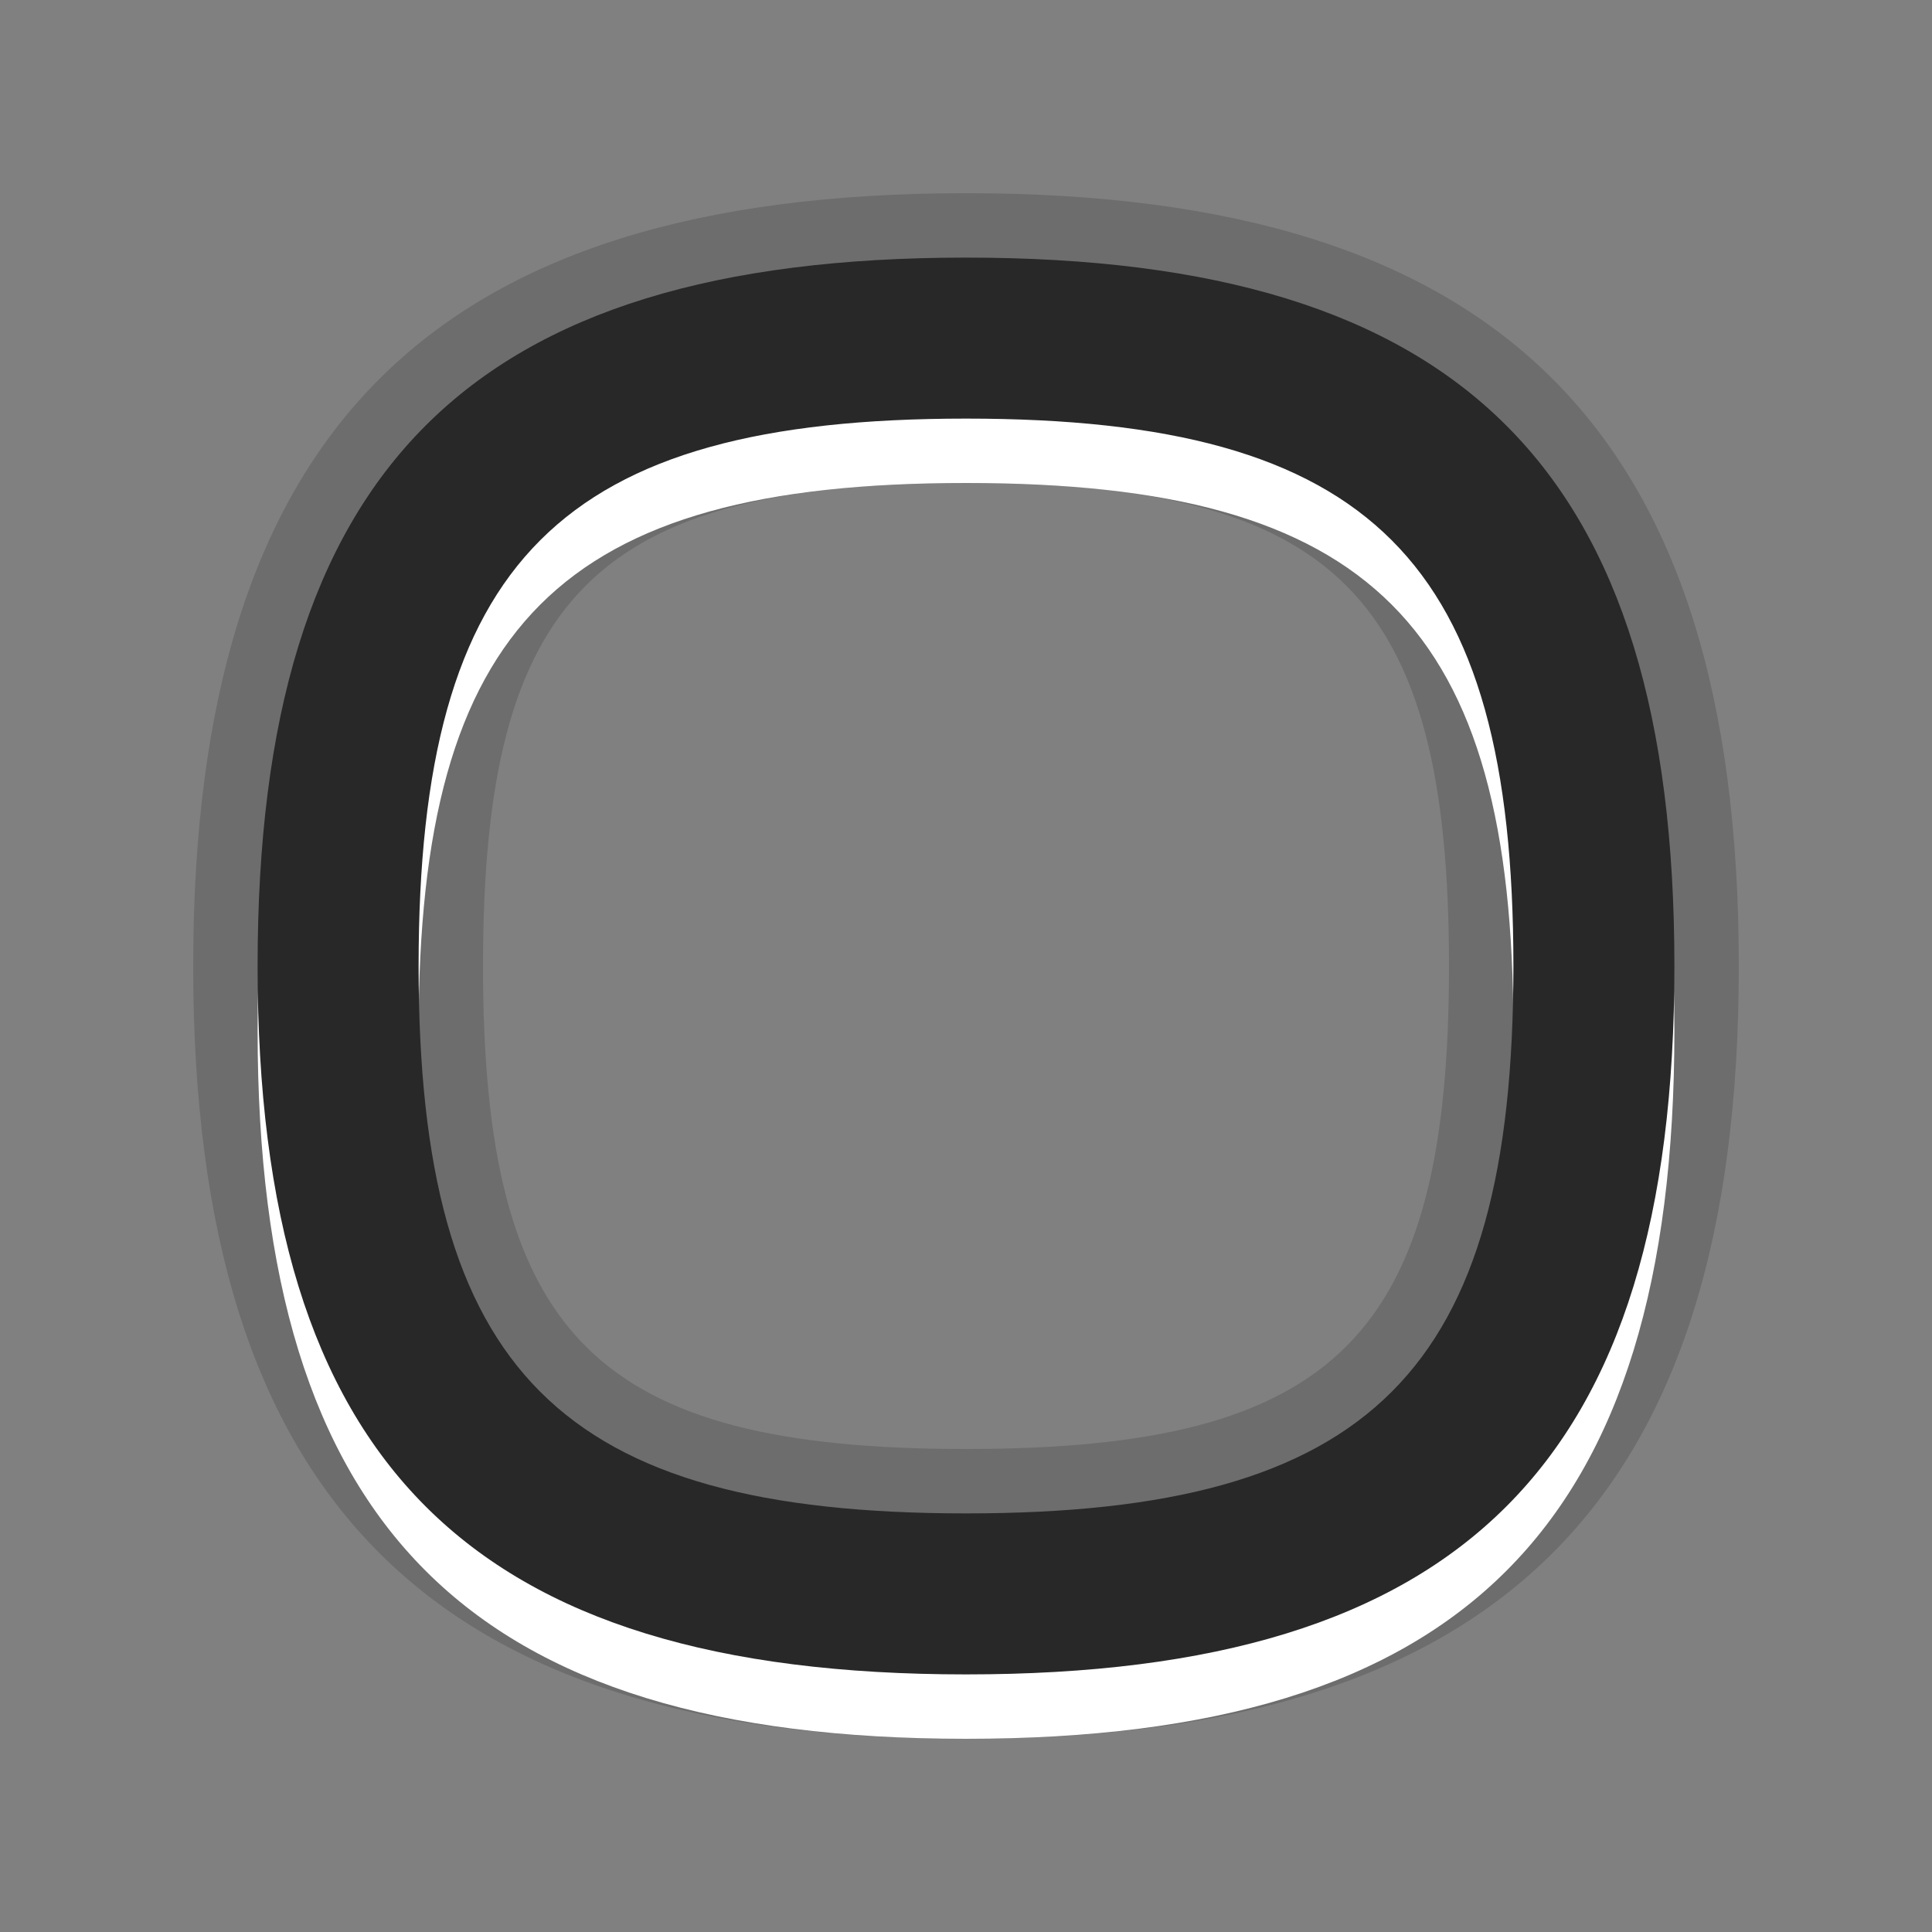 <?xml version="1.0" encoding="utf-8"?>
<!-- Generator: Adobe Illustrator 15.0.2, SVG Export Plug-In . SVG Version: 6.00 Build 0)  -->
<!DOCTYPE svg PUBLIC "-//W3C//DTD SVG 1.1//EN" "http://www.w3.org/Graphics/SVG/1.1/DTD/svg11.dtd">
<svg version="1.1" id="Layer_1" xmlns="http://www.w3.org/2000/svg" xmlns:xlink="http://www.w3.org/1999/xlink" x="0px" y="0px"
	 width="30px" height="30px" viewBox="0 0 30 30" enable-background="new 0 0 30 30" xml:space="preserve">
<rect x="0" y="0" width="30" height="30" fill="#808080" stroke="none"/>
<path opacity="0.15" d="M15,27C6.701,27,3,23.299,3,15S6.701,3,15,3s12,3.701,12,12S23.299,27,15,27z M15,7.5
	c-5.748,0-7.5,1.752-7.5,7.5c0,5.748,1.752,7.5,7.5,7.5c5.748,0,7.5-1.752,7.5-7.5C22.5,9.252,20.748,7.5,15,7.5z"/>
<path id="TAB_x5F_Icons_1_" fill="#FFFFFF" d="M15,7.5c6.295,0,8.5,2.204,8.5,8.5c0,6.297-2.205,8.5-8.5,8.5
	c-6.297,0-8.5-2.203-8.5-8.5C6.5,9.704,8.703,7.5,15,7.5 M15,5C7.29,5,4,8.29,4,16s3.29,11,11,11s11-3.29,11-11S22.71,5,15,5L15,5z"
	/>
<path id="TAB_x5F_Icons_2_" fill="#282828" d="M15,6.5c6.295,0,8.5,2.204,8.5,8.5c0,6.297-2.205,8.5-8.5,8.5
	c-6.297,0-8.5-2.203-8.5-8.5C6.5,8.704,8.703,6.5,15,6.5 M15,4C7.29,4,4,7.29,4,15s3.29,11,11,11s11-3.29,11-11S22.71,4,15,4L15,4z"
	/>
<rect fill="none" width="30" height="30"/>
</svg>
